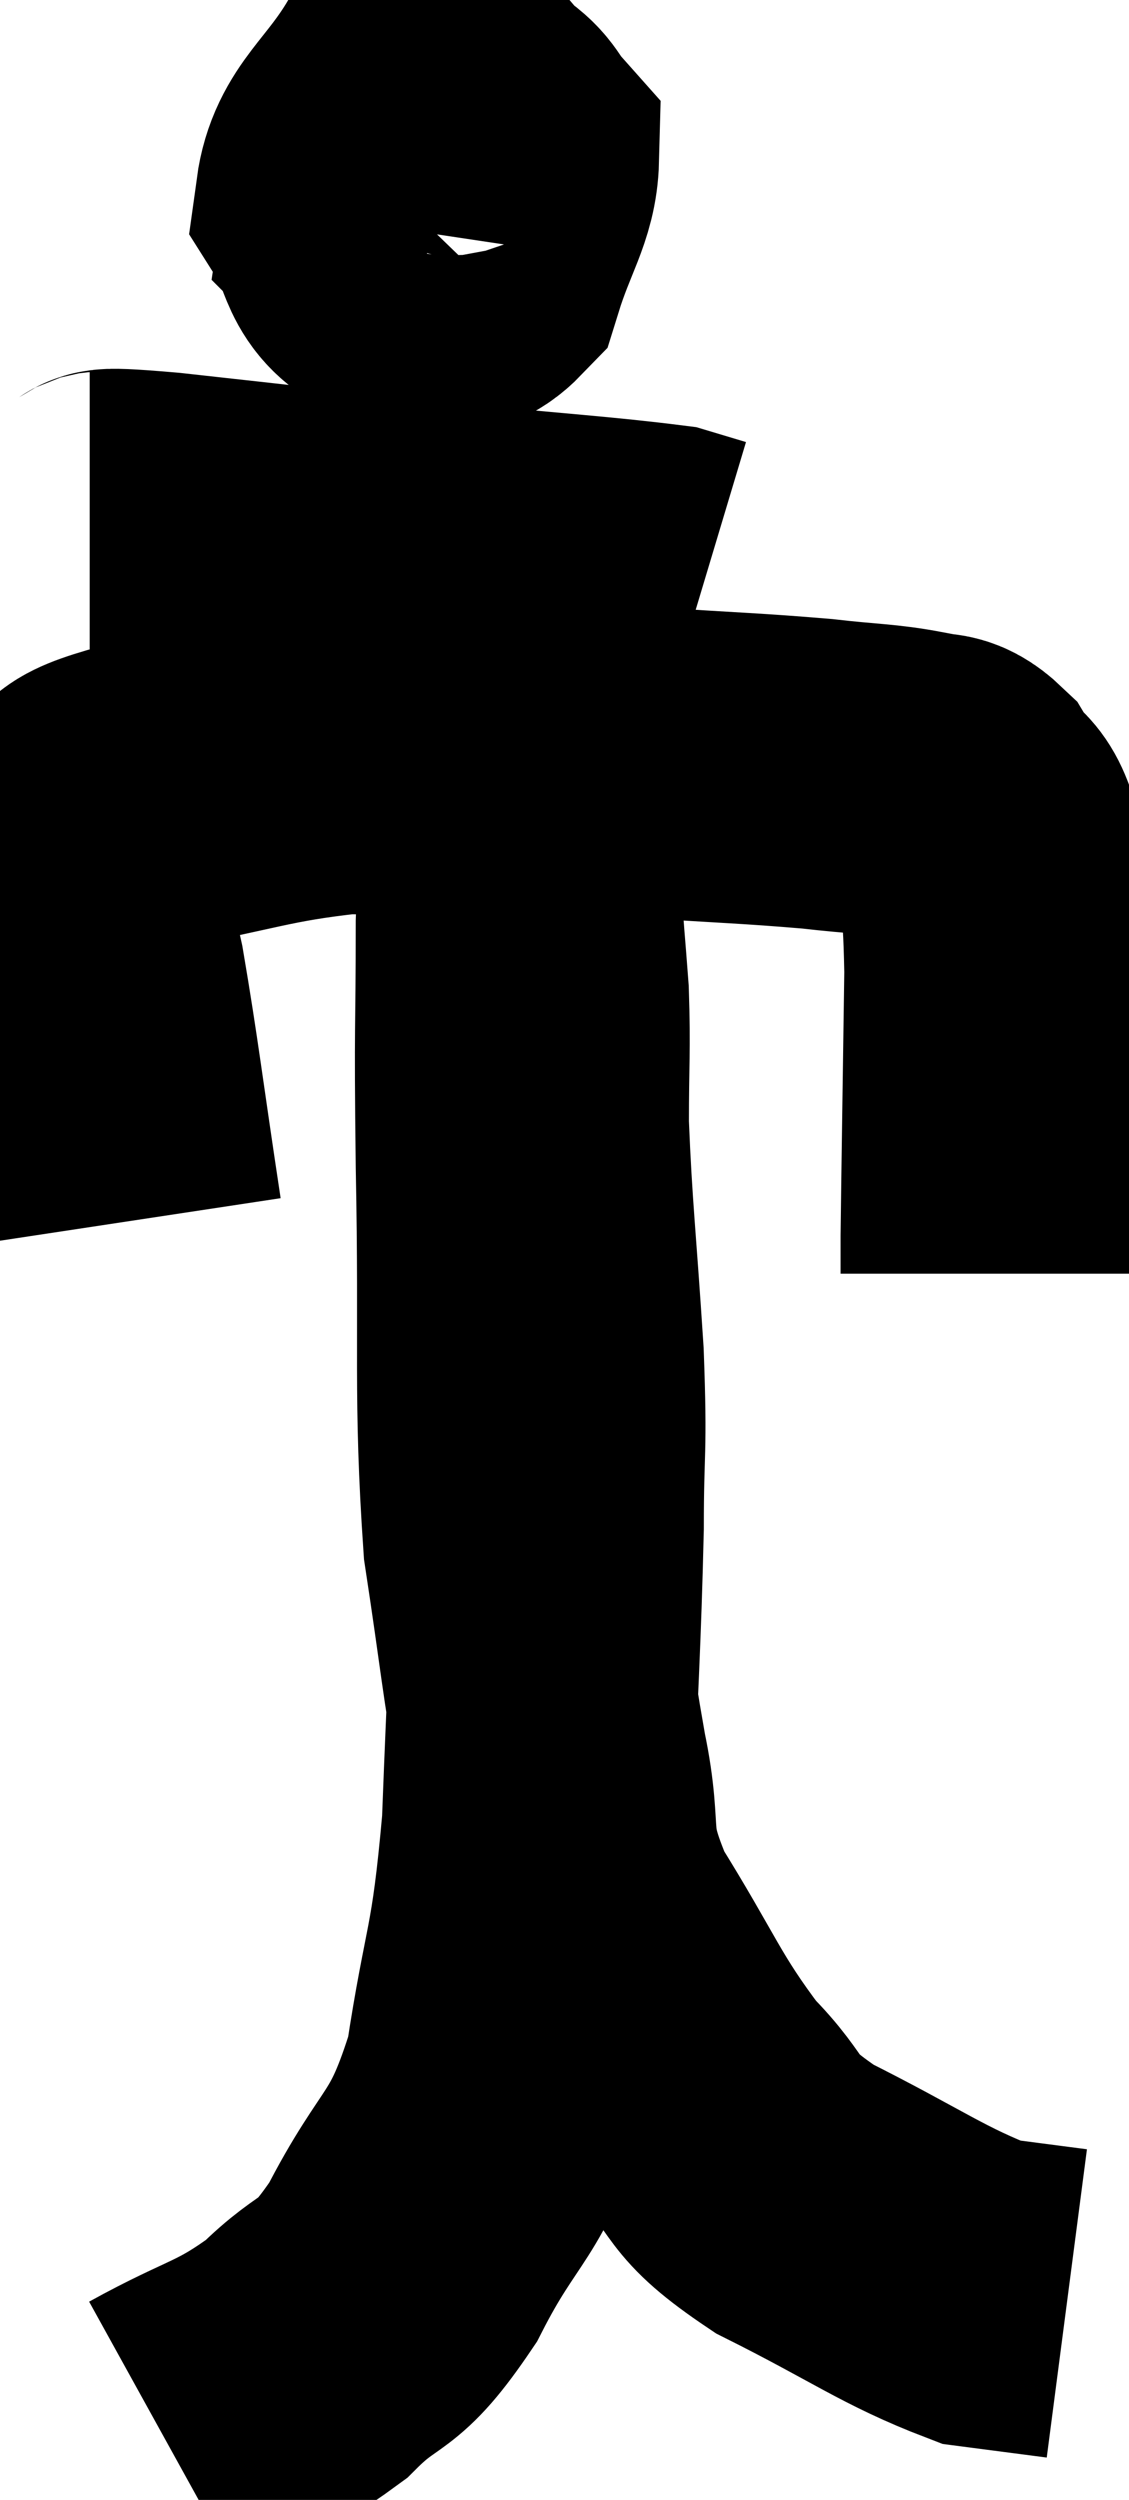 <svg xmlns="http://www.w3.org/2000/svg" viewBox="12.357 3.336 18.163 40.204" width="18.163" height="40.204"><path d="M 14.4 22.98 C 14.1 21, 14.04 20.43, 13.8 19.02 C 13.62 18.18, 13.515 17.91, 13.44 17.34 C 13.47 17.04, 13.2 17.04, 13.5 16.74 C 14.07 16.44, 13.545 16.44, 14.64 16.14 C 16.26 15.84, 16.515 15.69, 17.88 15.54 C 18.99 15.54, 18.87 15.525, 20.1 15.54 C 21.45 15.57, 21.45 15.54, 22.8 15.6 C 24.15 15.69, 24.435 15.69, 25.5 15.78 C 26.28 15.87, 26.505 15.855, 27.06 15.96 C 27.39 16.08, 27.42 15.915, 27.72 16.2 C 27.99 16.65, 28.08 16.41, 28.26 17.1 C 28.35 18.03, 28.41 17.43, 28.44 18.96 C 28.41 21.09, 28.395 22.005, 28.38 23.22 C 28.38 23.52, 28.38 23.67, 28.38 23.82 L 28.38 23.82" fill="none" stroke="black" stroke-width="5"></path><path d="M 20.4 4.38 C 19.77 4.5, 19.74 4.08, 19.14 4.62 C 18.57 5.58, 18.105 5.775, 18 6.54 C 18.36 7.11, 18.24 7.41, 18.72 7.68 C 19.32 7.65, 19.485 8.07, 19.92 7.62 C 20.19 6.75, 20.445 6.45, 20.46 5.88 C 20.22 5.61, 20.265 5.535, 19.98 5.34 C 19.65 5.22, 19.71 4.695, 19.32 5.1 C 18.87 6.03, 18.51 6.36, 18.42 6.96 C 18.69 7.23, 18.795 7.365, 18.96 7.5 L 19.08 7.5" fill="none" stroke="black" stroke-width="5"></path><path d="M 13.8 11.82 C 14.4 11.82, 13.605 11.7, 15 11.82 C 17.19 12.06, 17.37 12.09, 19.38 12.3 C 21.21 12.48, 21.975 12.525, 23.04 12.66 L 23.64 12.84" fill="none" stroke="black" stroke-width="5"></path><path d="M 15 42.54 C 16.14 41.91, 16.32 41.985, 17.28 41.28 C 18.06 40.5, 18.06 40.875, 18.84 39.72 C 19.62 38.19, 19.86 38.415, 20.4 36.66 C 20.7 34.68, 20.805 34.89, 21 32.7 C 21.09 30.3, 21.135 29.79, 21.18 27.9 C 21.18 26.52, 21.24 26.76, 21.18 25.14 C 21.06 23.28, 21 22.875, 20.94 21.42 C 20.94 20.37, 20.97 20.25, 20.94 19.32 C 20.88 18.51, 20.865 18.45, 20.82 17.7 C 20.79 17.01, 20.775 16.74, 20.76 16.32 C 20.76 16.17, 20.76 16.095, 20.76 16.02 C 20.76 16.02, 20.76 16.005, 20.76 16.02 C 20.76 16.05, 20.805 15.54, 20.76 16.08 C 20.67 17.13, 20.625 16.68, 20.58 18.18 C 20.58 20.13, 20.55 19.59, 20.58 22.08 C 20.64 25.11, 20.535 25.74, 20.7 28.14 C 20.97 29.91, 20.97 30.15, 21.24 31.68 C 21.51 32.97, 21.195 32.895, 21.78 34.26 C 22.68 35.7, 22.74 36.03, 23.58 37.14 C 24.36 37.92, 24 37.935, 25.14 38.7 C 26.64 39.45, 27.045 39.78, 28.14 40.2 C 28.83 40.29, 29.175 40.335, 29.52 40.38 C 29.52 40.38, 29.52 40.38, 29.52 40.38 L 29.52 40.38" fill="none" stroke="black" stroke-width="5"></path></svg>